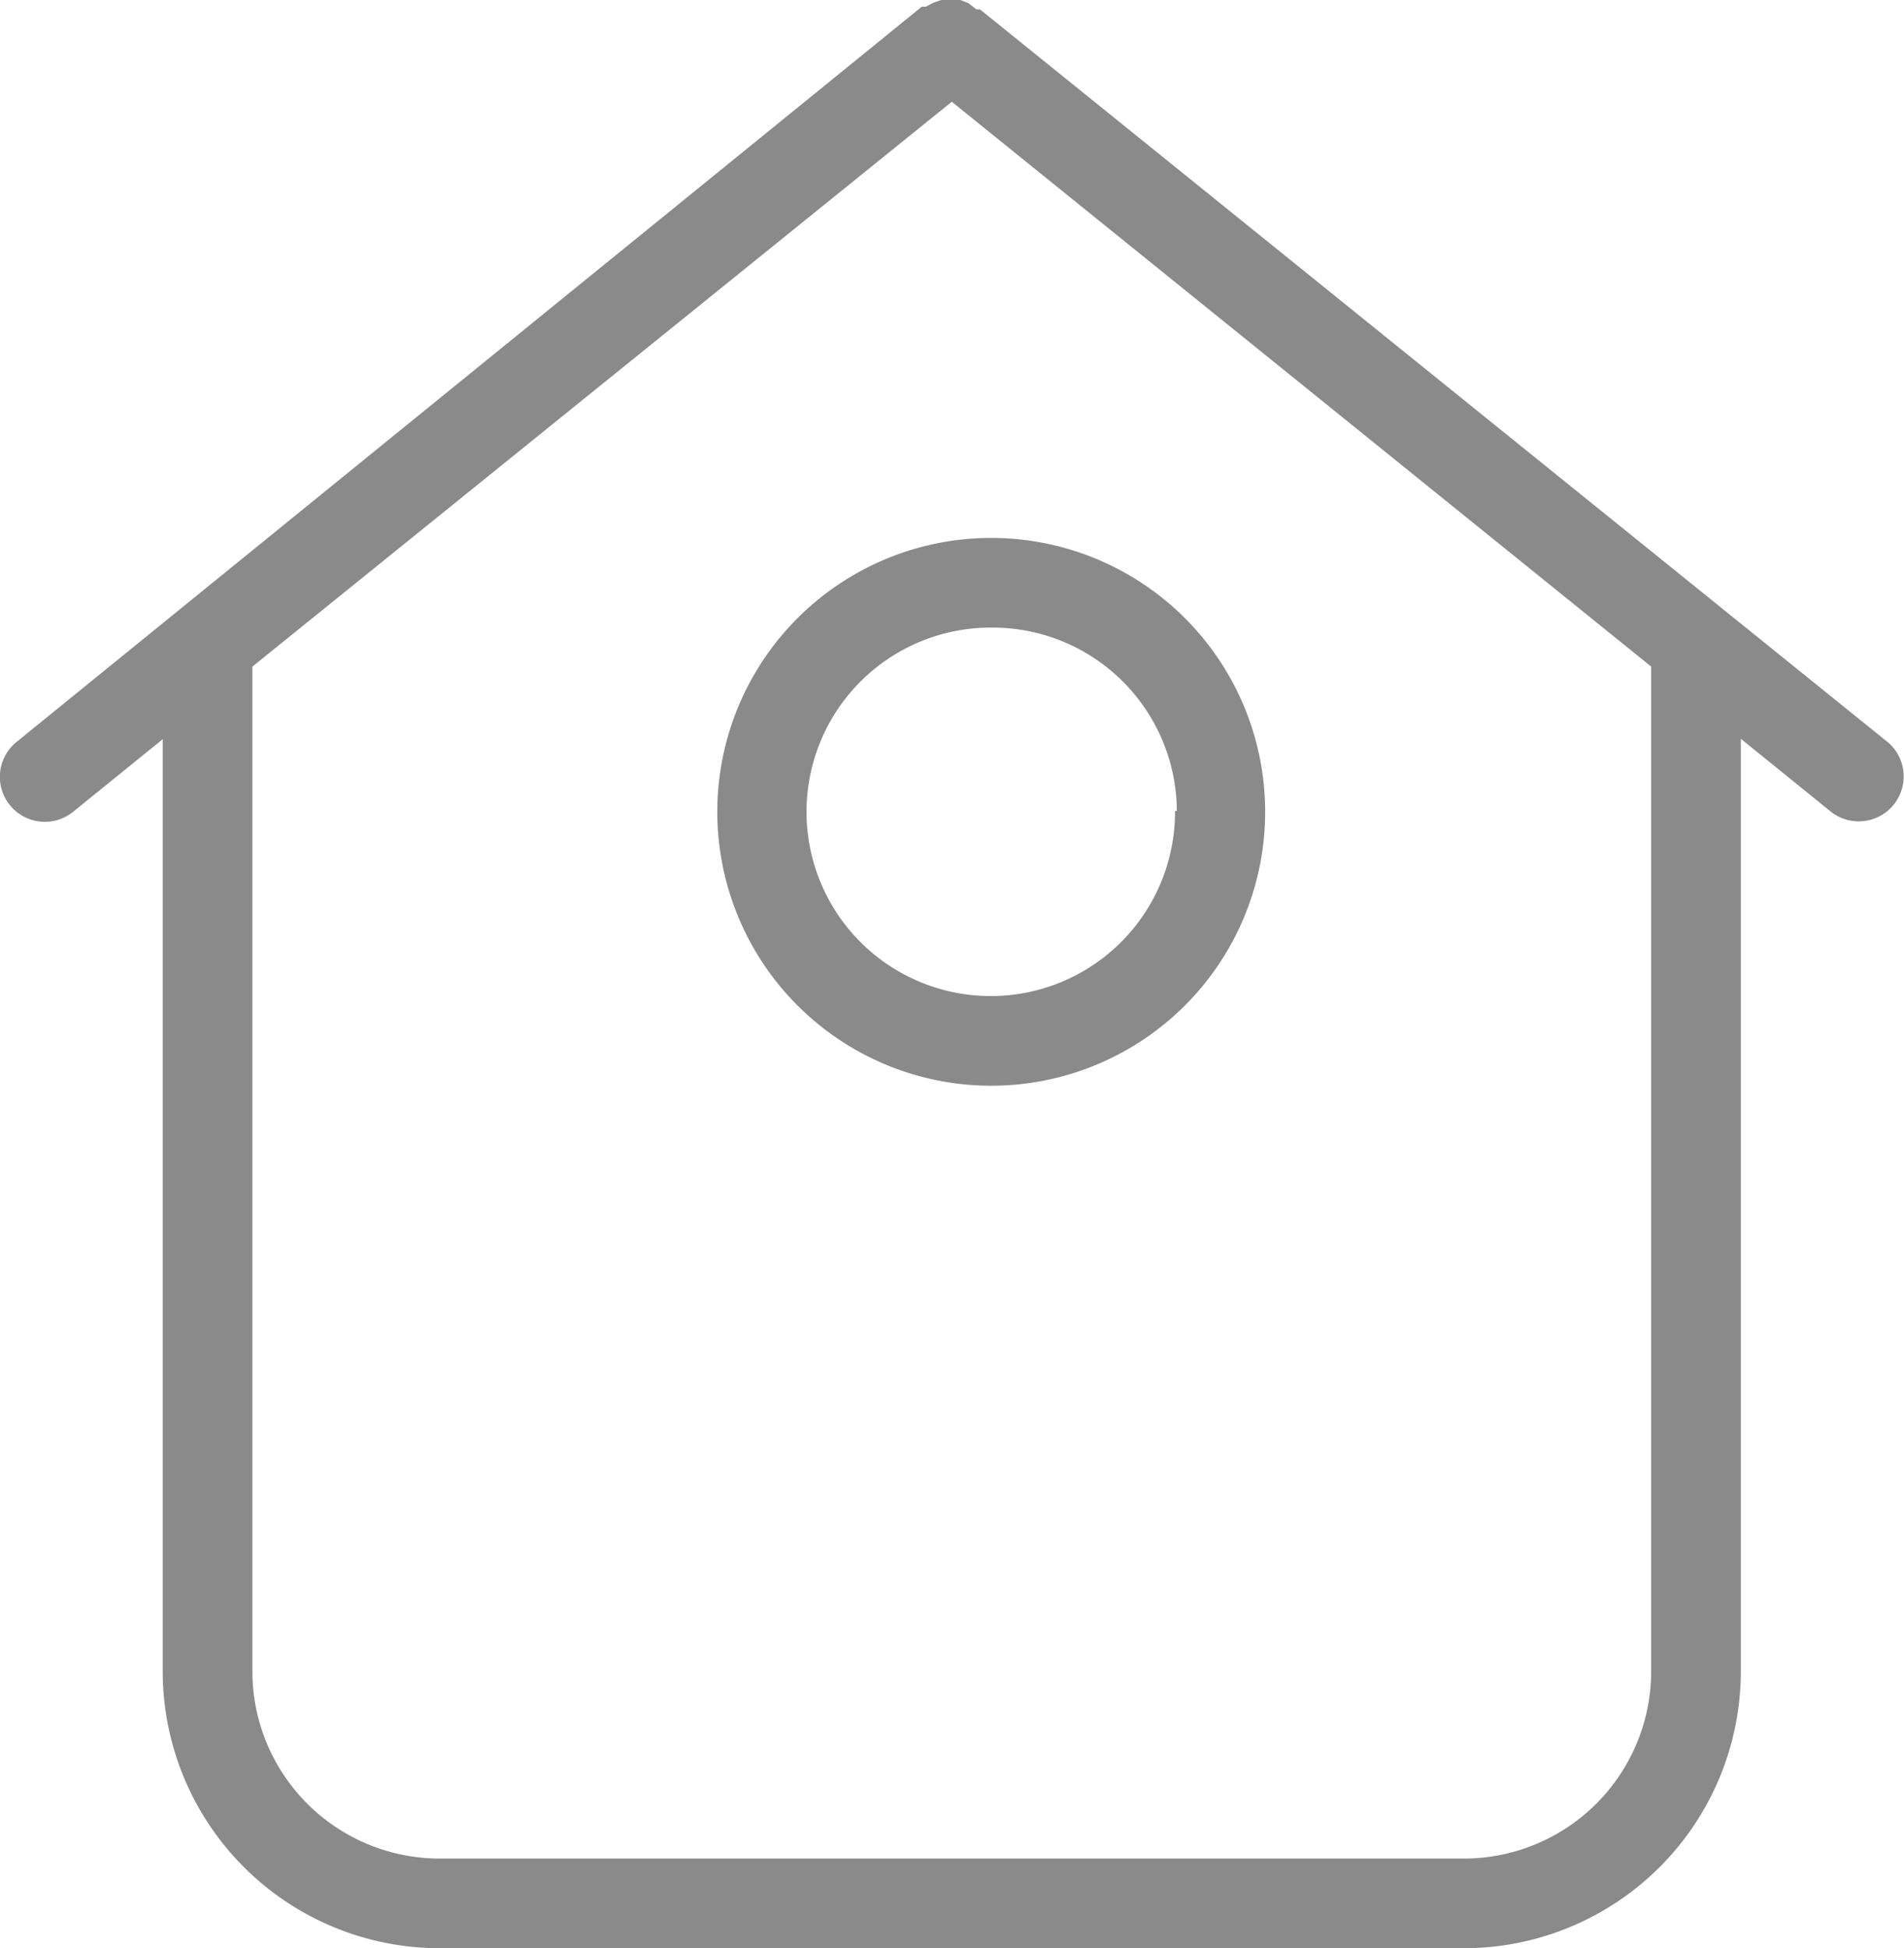 <svg xmlns="http://www.w3.org/2000/svg" viewBox="0 0 42.47 43.46"><defs><style>.cls-1{fill:#8a8a8a;}</style></defs><title>资源 10</title><g id="图层_2" data-name="图层 2"><g id="图层_1-2" data-name="图层 1"><path class="cls-1" d="M42.1,16.55,21.86.21l-.08,0L21.6.07,21.42,0l-.19,0L21,0l-.18.06-.17.09-.09,0L.37,16.55a1,1,0,0,0,1.26,1.56l2-1.62V37.35a6.18,6.18,0,0,0,6.24,6.11H32.59a6.18,6.18,0,0,0,6.24-6.11V16.48l2,1.62a1,1,0,0,0,1.26-1.56Zm-5.27,20.8a4.18,4.18,0,0,1-4.24,4.11H9.87a4.18,4.18,0,0,1-4.24-4.11V14.87l15.6-12.6,15.6,12.6Z"/><path class="cls-1" d="M16,18.09A6.11,6.11,0,1,0,22.14,12,6.11,6.11,0,0,0,16,18.09Zm10.21,0A4.11,4.11,0,1,1,22.14,14,4.11,4.11,0,0,1,26.25,18.09Z"/></g></g></svg>